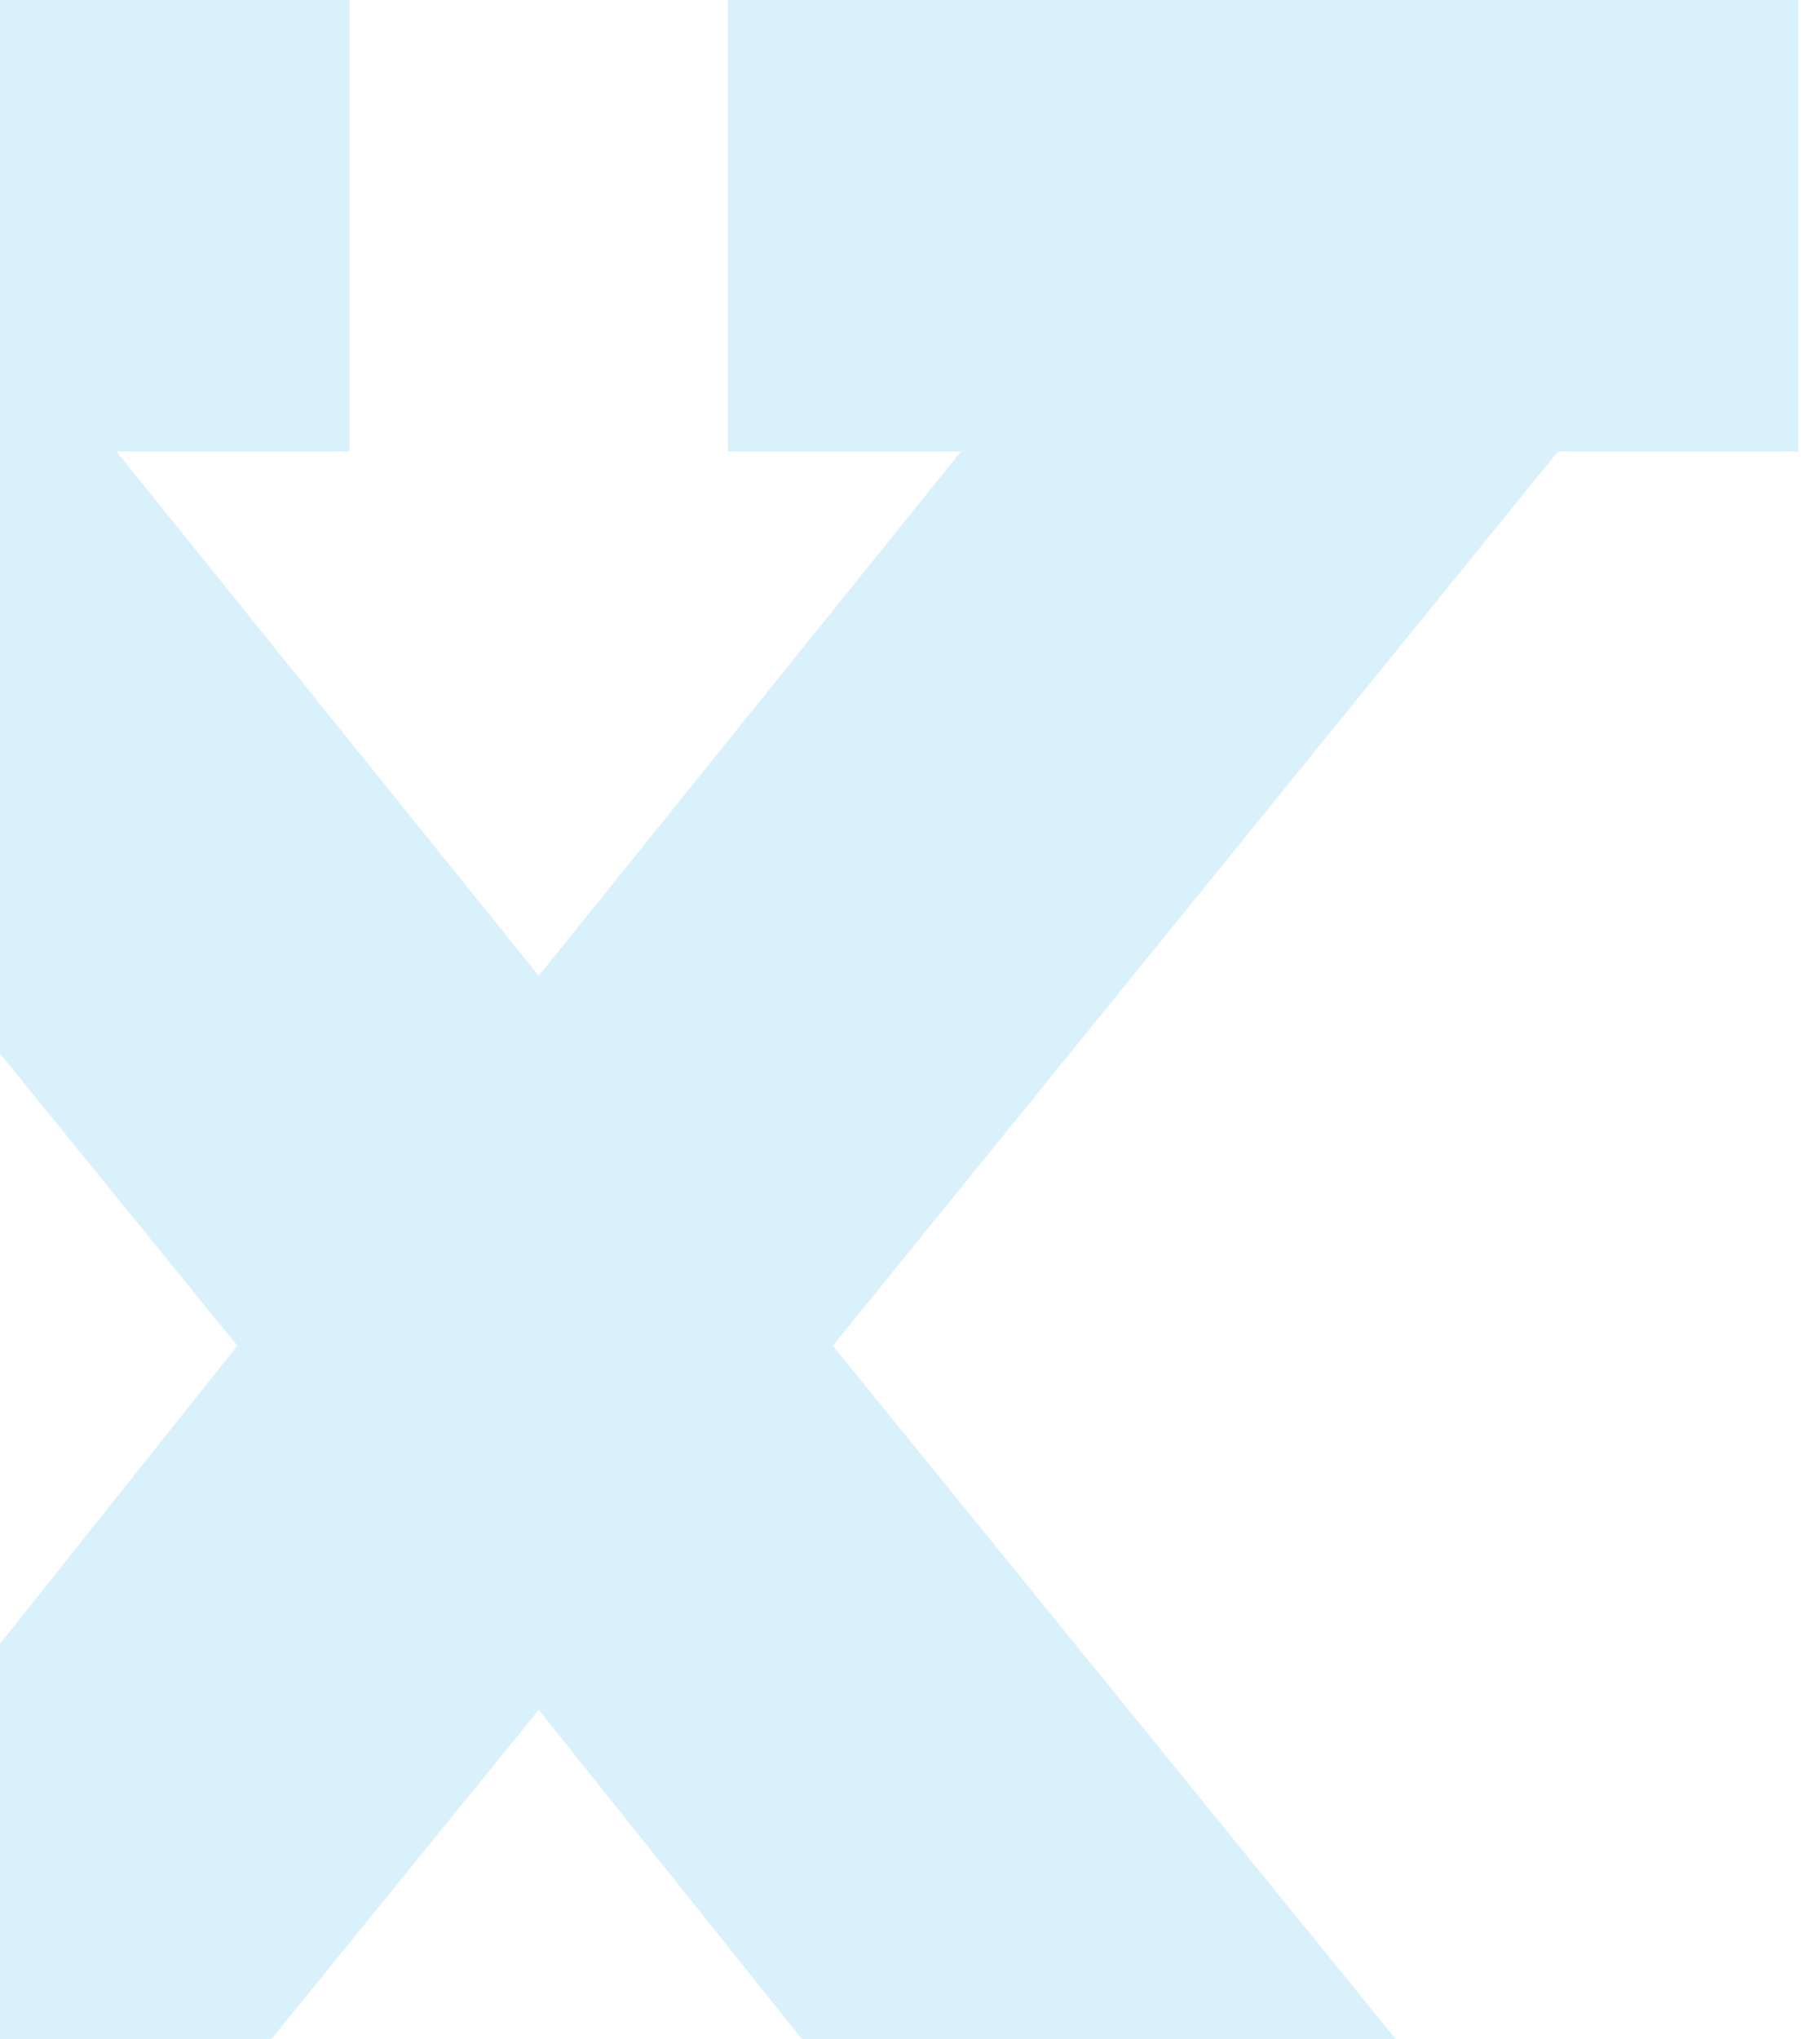 <svg viewBox="0 0 125 140" version="1.1" xmlns="http://www.w3.org/2000/svg" xmlns:xlink="http://www.w3.org/1999/xlink">
  <title>edX</title>
  <path id="x-path" stroke-width="1" stroke="none" opacity="0.15" fill="rgb(0, 162, 228)" transform="translate(-50)" fill-rule="evenodd" d="M0,0 H74 V31 H58 L87,67 L116,31 H100 V0 H173.5 V31 H157 L107.2,92.4 L159.5,156.8 H173.5 V187 H100 V156.8 H118.5 L87,117.4 L55,156.8 H74.0 V187 H0.5 V156.8 H15 L66.3,92.4 L16,30.5 H0 V1"/>
</svg>
